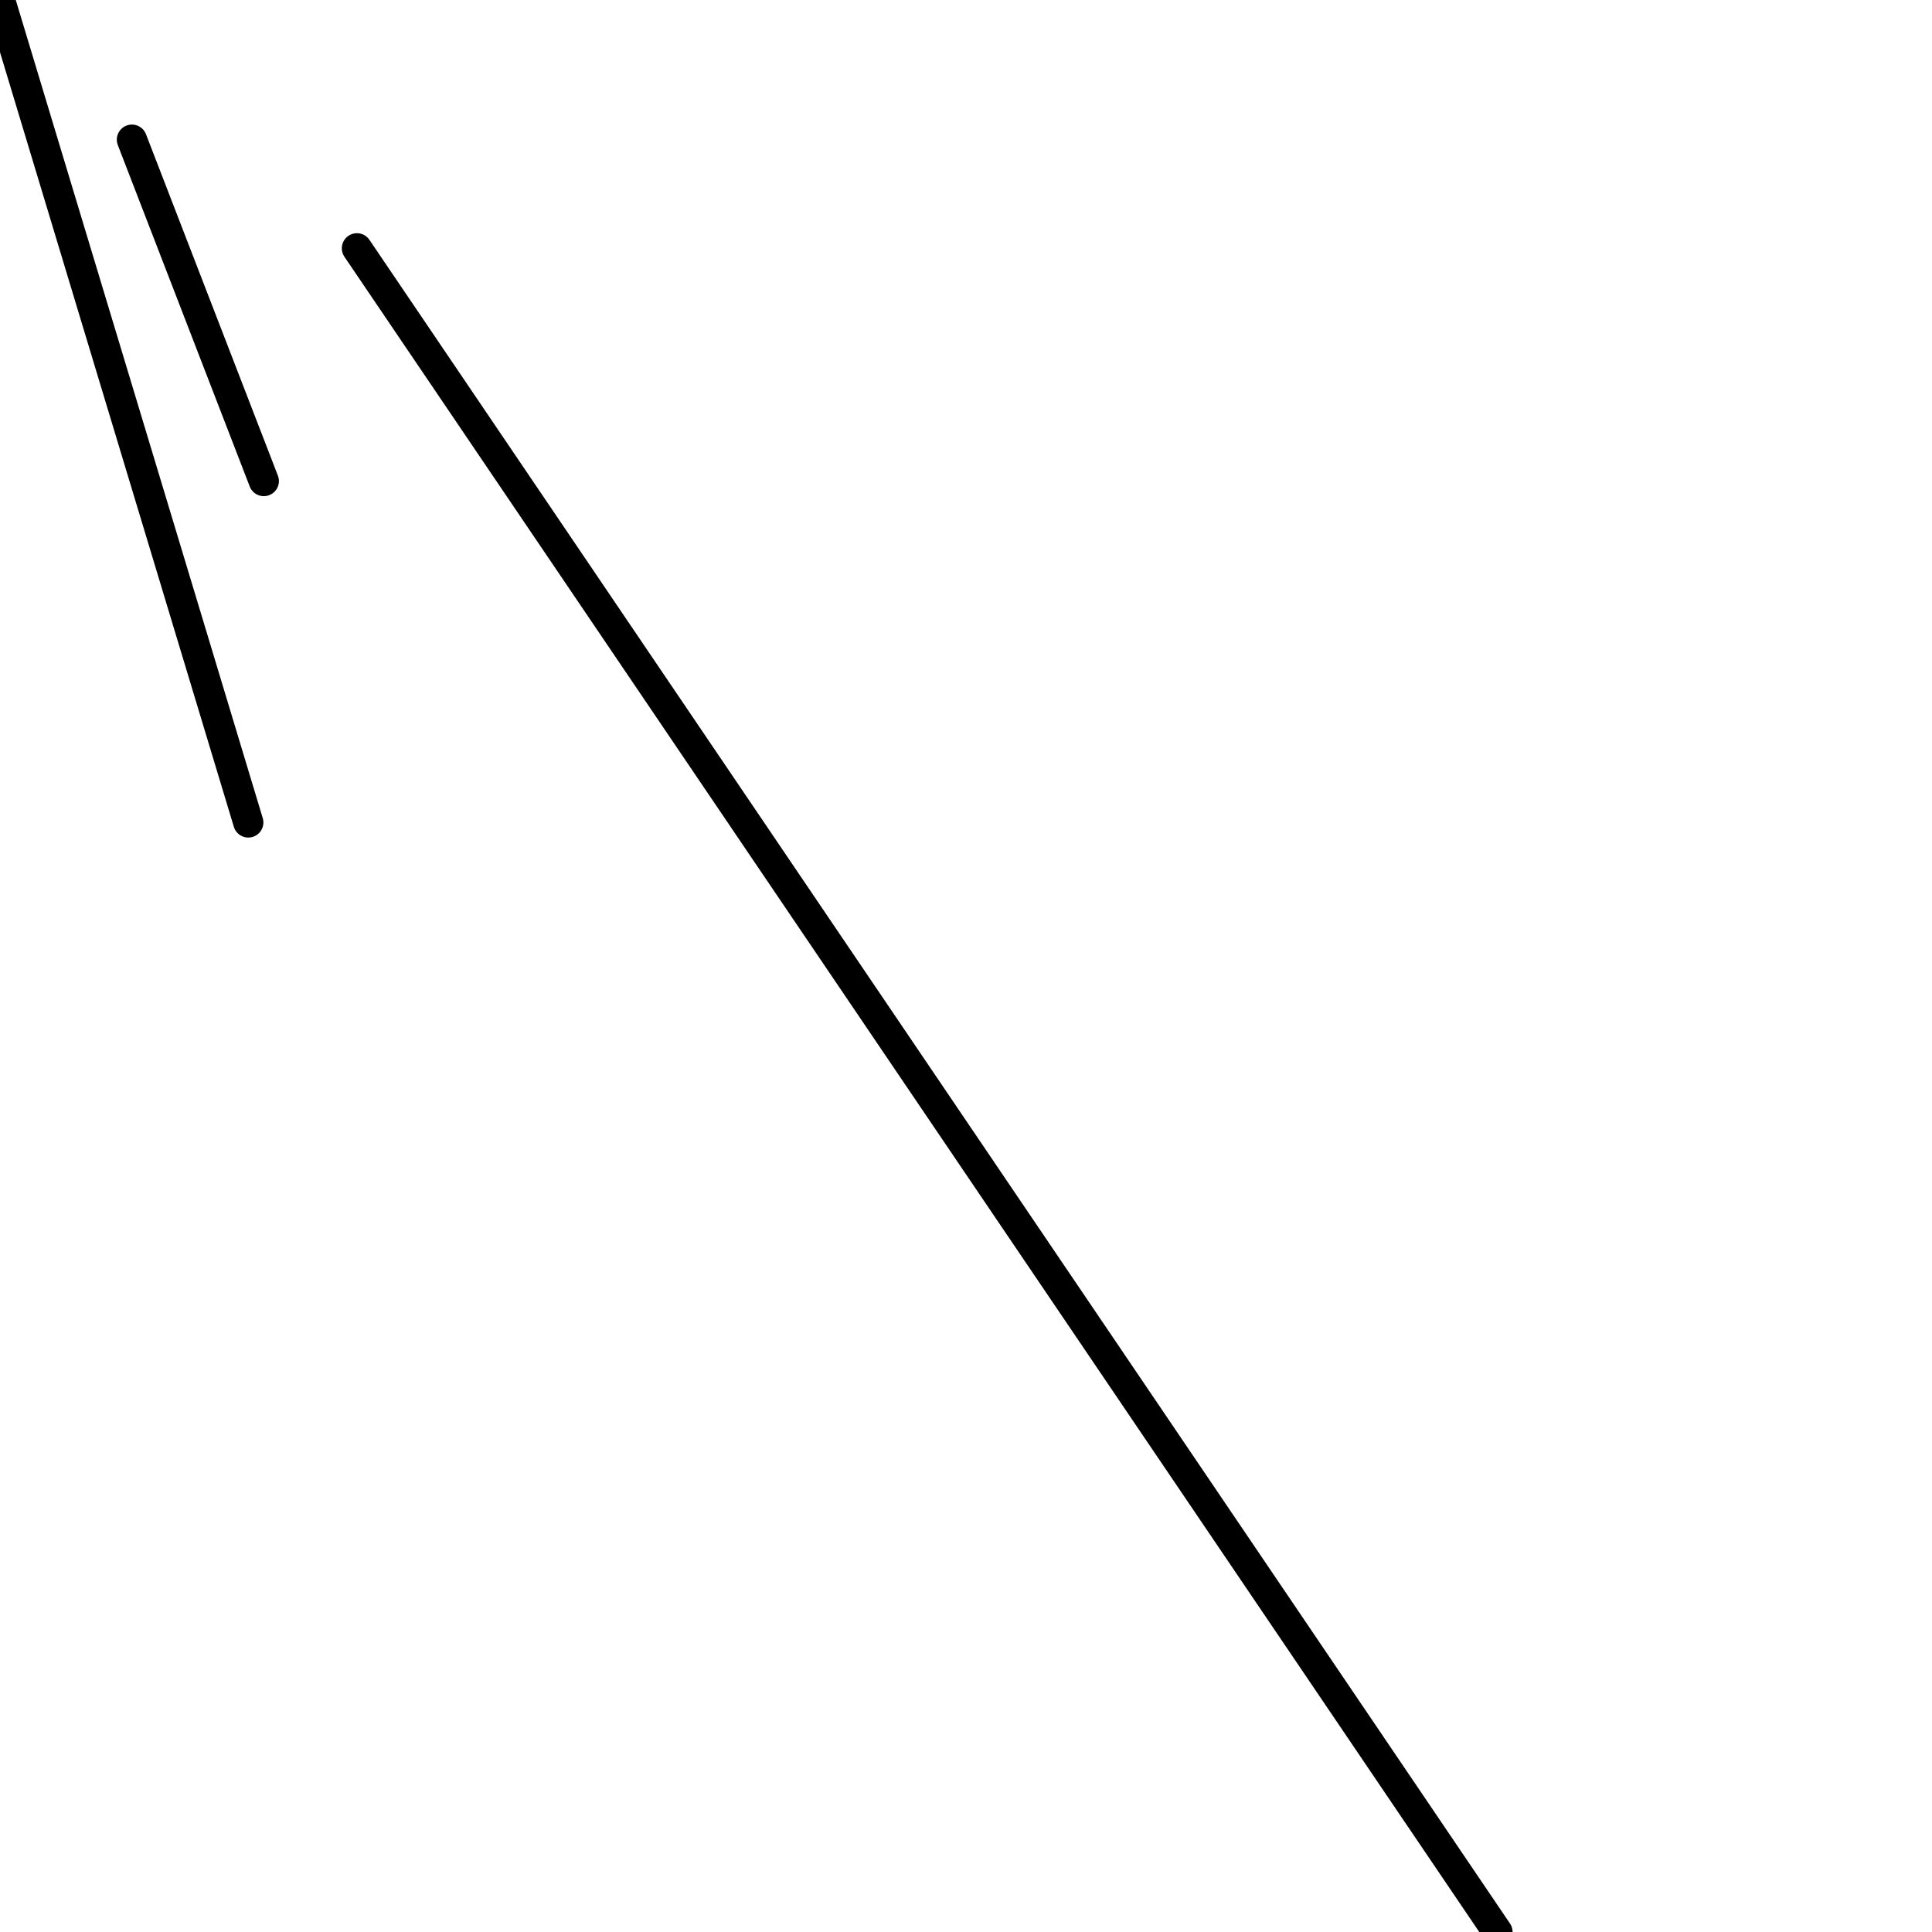 <?xml version="1.0" encoding="utf-8" ?>
<svg baseProfile="full" height="256" version="1.1" width="256" xmlns="http://www.w3.org/2000/svg" xmlns:ev="http://www.w3.org/2001/xml-events" xmlns:xlink="http://www.w3.org/1999/xlink"><defs /><polyline fill="none" points="0.0,0.0 32.9,108.98" stroke="black" stroke-linecap="round" stroke-width="4" /><polyline fill="none" points="17.478,18.506 34.956,63.743" stroke="black" stroke-linecap="round" stroke-width="4" /><polyline fill="none" points="47.293,32.9 198.426,256" stroke="black" stroke-linecap="round" stroke-width="4" /></svg>